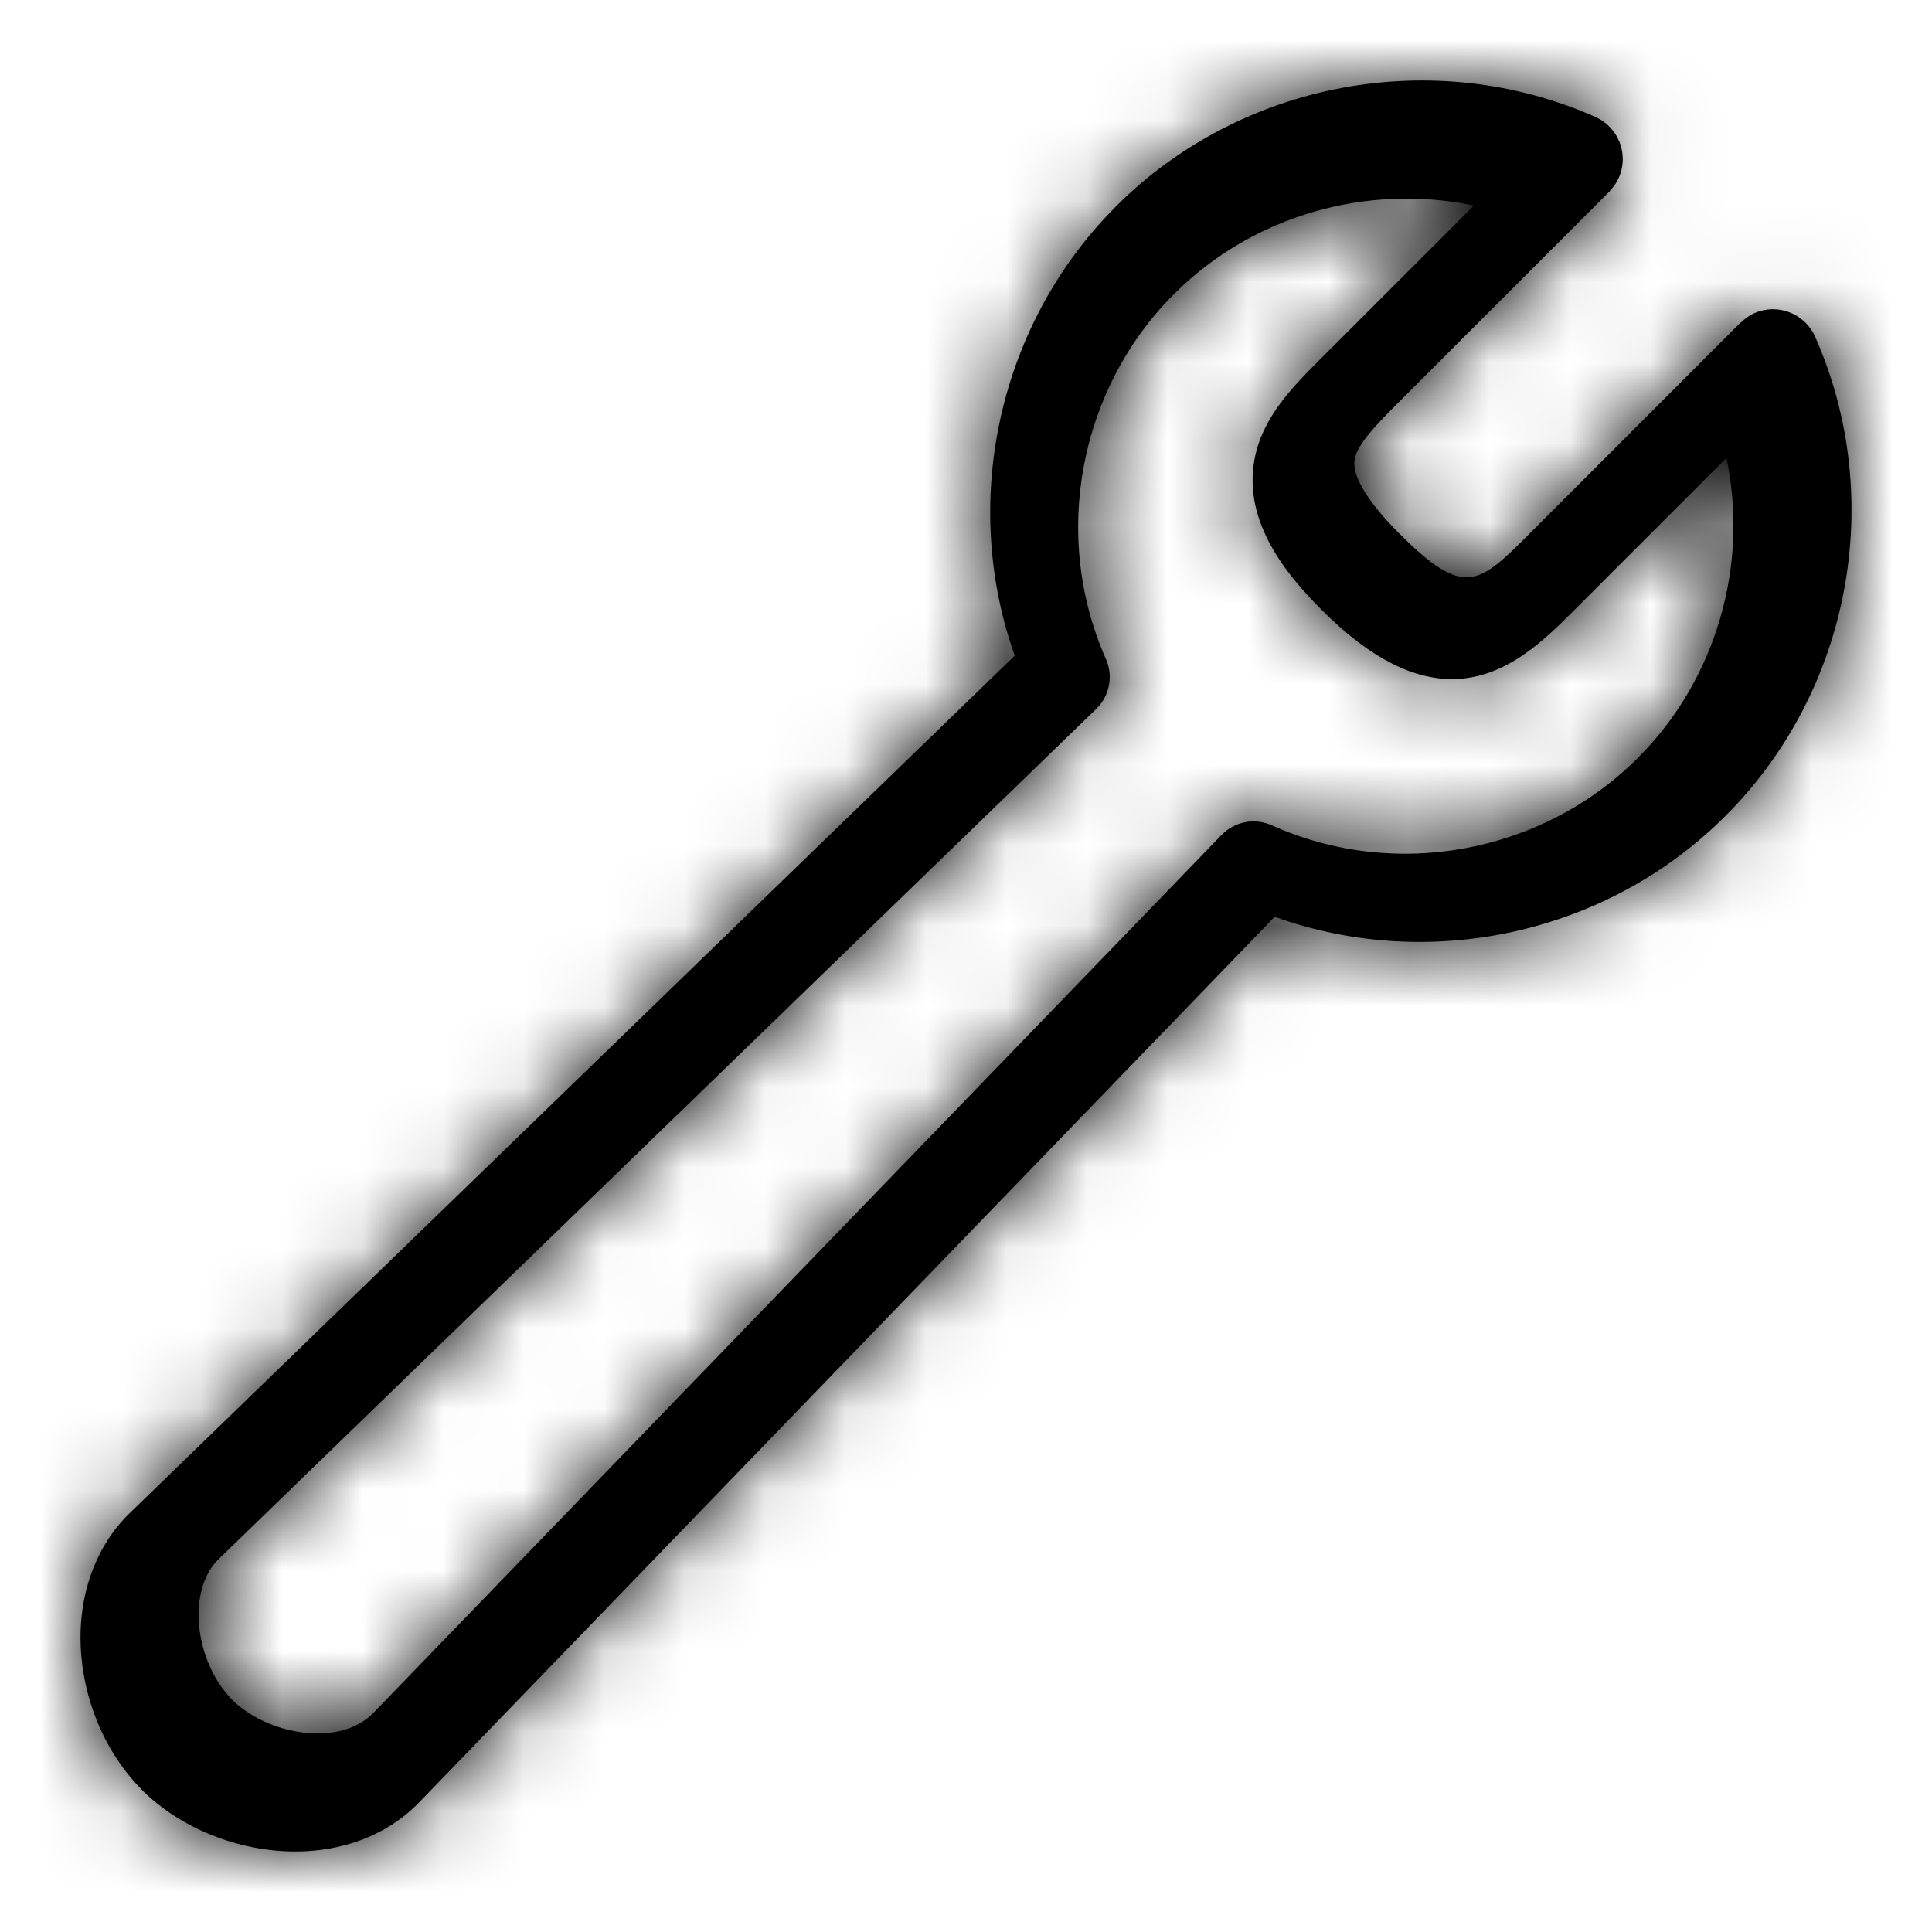 <?xml version="1.0" encoding="UTF-8"?>
<svg width="24px" height="24px" viewBox="0 0 24 24" version="1.1" xmlns="http://www.w3.org/2000/svg" xmlns:xlink="http://www.w3.org/1999/xlink">
    <!-- Generator: Sketch 48.2 (47327) - http://www.bohemiancoding.com/sketch -->
    <title>Resources/icons/wrench</title>
    <desc>Created with Sketch.</desc>
    <defs>
        <path d="M22.547,4.18 C22.418,3.893 22.081,3.763 21.794,3.89 C21.732,3.918 21.68,3.956 21.633,4.001 C21.629,4.005 21.626,4.005 21.621,4.008 L19.007,6.623 C18.364,7.265 18.192,7.438 17.378,6.623 C16.986,6.231 16.791,5.906 16.828,5.706 C16.864,5.509 17.114,5.259 17.378,4.994 L19.993,2.379 C19.999,2.373 20,2.368 20.005,2.362 C20.047,2.317 20.084,2.266 20.11,2.206 C20.237,1.918 20.107,1.581 19.819,1.453 C17.81,0.563 15.417,1.01 13.864,2.563 C12.406,4.021 11.923,6.22 12.605,8.145 L1.59,18.817 C1.16,19.248 0.948,19.89 1.011,20.579 C1.068,21.211 1.343,21.814 1.766,22.237 C2.24,22.711 2.962,23 3.668,23 C4.227,23 4.779,22.819 5.191,22.406 L15.834,11.389 C17.765,12.082 19.97,11.601 21.434,10.136 C22.99,8.583 23.437,6.189 22.547,4.18 L22.547,4.18 Z M20.346,9.415 C19.158,10.603 17.33,10.94 15.797,10.252 C15.586,10.157 15.337,10.205 15.174,10.373 L4.631,21.286 C4.207,21.71 3.316,21.547 2.885,21.116 C2.659,20.889 2.505,20.545 2.473,20.192 C2.442,19.854 2.529,19.553 2.708,19.375 L13.618,8.806 C13.784,8.645 13.832,8.397 13.738,8.187 C13.061,6.657 13.401,4.836 14.583,3.654 C15.563,2.673 16.983,2.276 18.31,2.553 L16.419,4.444 C16.056,4.808 15.679,5.183 15.583,5.713 C15.44,6.491 15.993,7.151 16.42,7.578 C17.054,8.213 17.585,8.436 18.036,8.436 C18.7,8.436 19.185,7.95 19.557,7.578 L21.447,5.688 C21.725,7.016 21.326,8.436 20.346,9.415 L20.346,9.415 Z" id="path-1"></path>
    </defs>
    <g id="Symbols" stroke="none" stroke-width="1" fill="none" fill-rule="evenodd">
        <g id="Resources/icons/wrench">
            <mask id="mask-2" fill="white">
                <use xlink:href="#path-1"></use>
            </mask>
            <use id="Page-1" fill="#000000" xlink:href="#path-1"></use>
            <g id="Resources/Colour/black" mask="url(#mask-2)" fill="#000000">
                <rect id="Rectangle" x="0" y="0" width="24" height="24"></rect>
            </g>
        </g>
    </g>
</svg>
